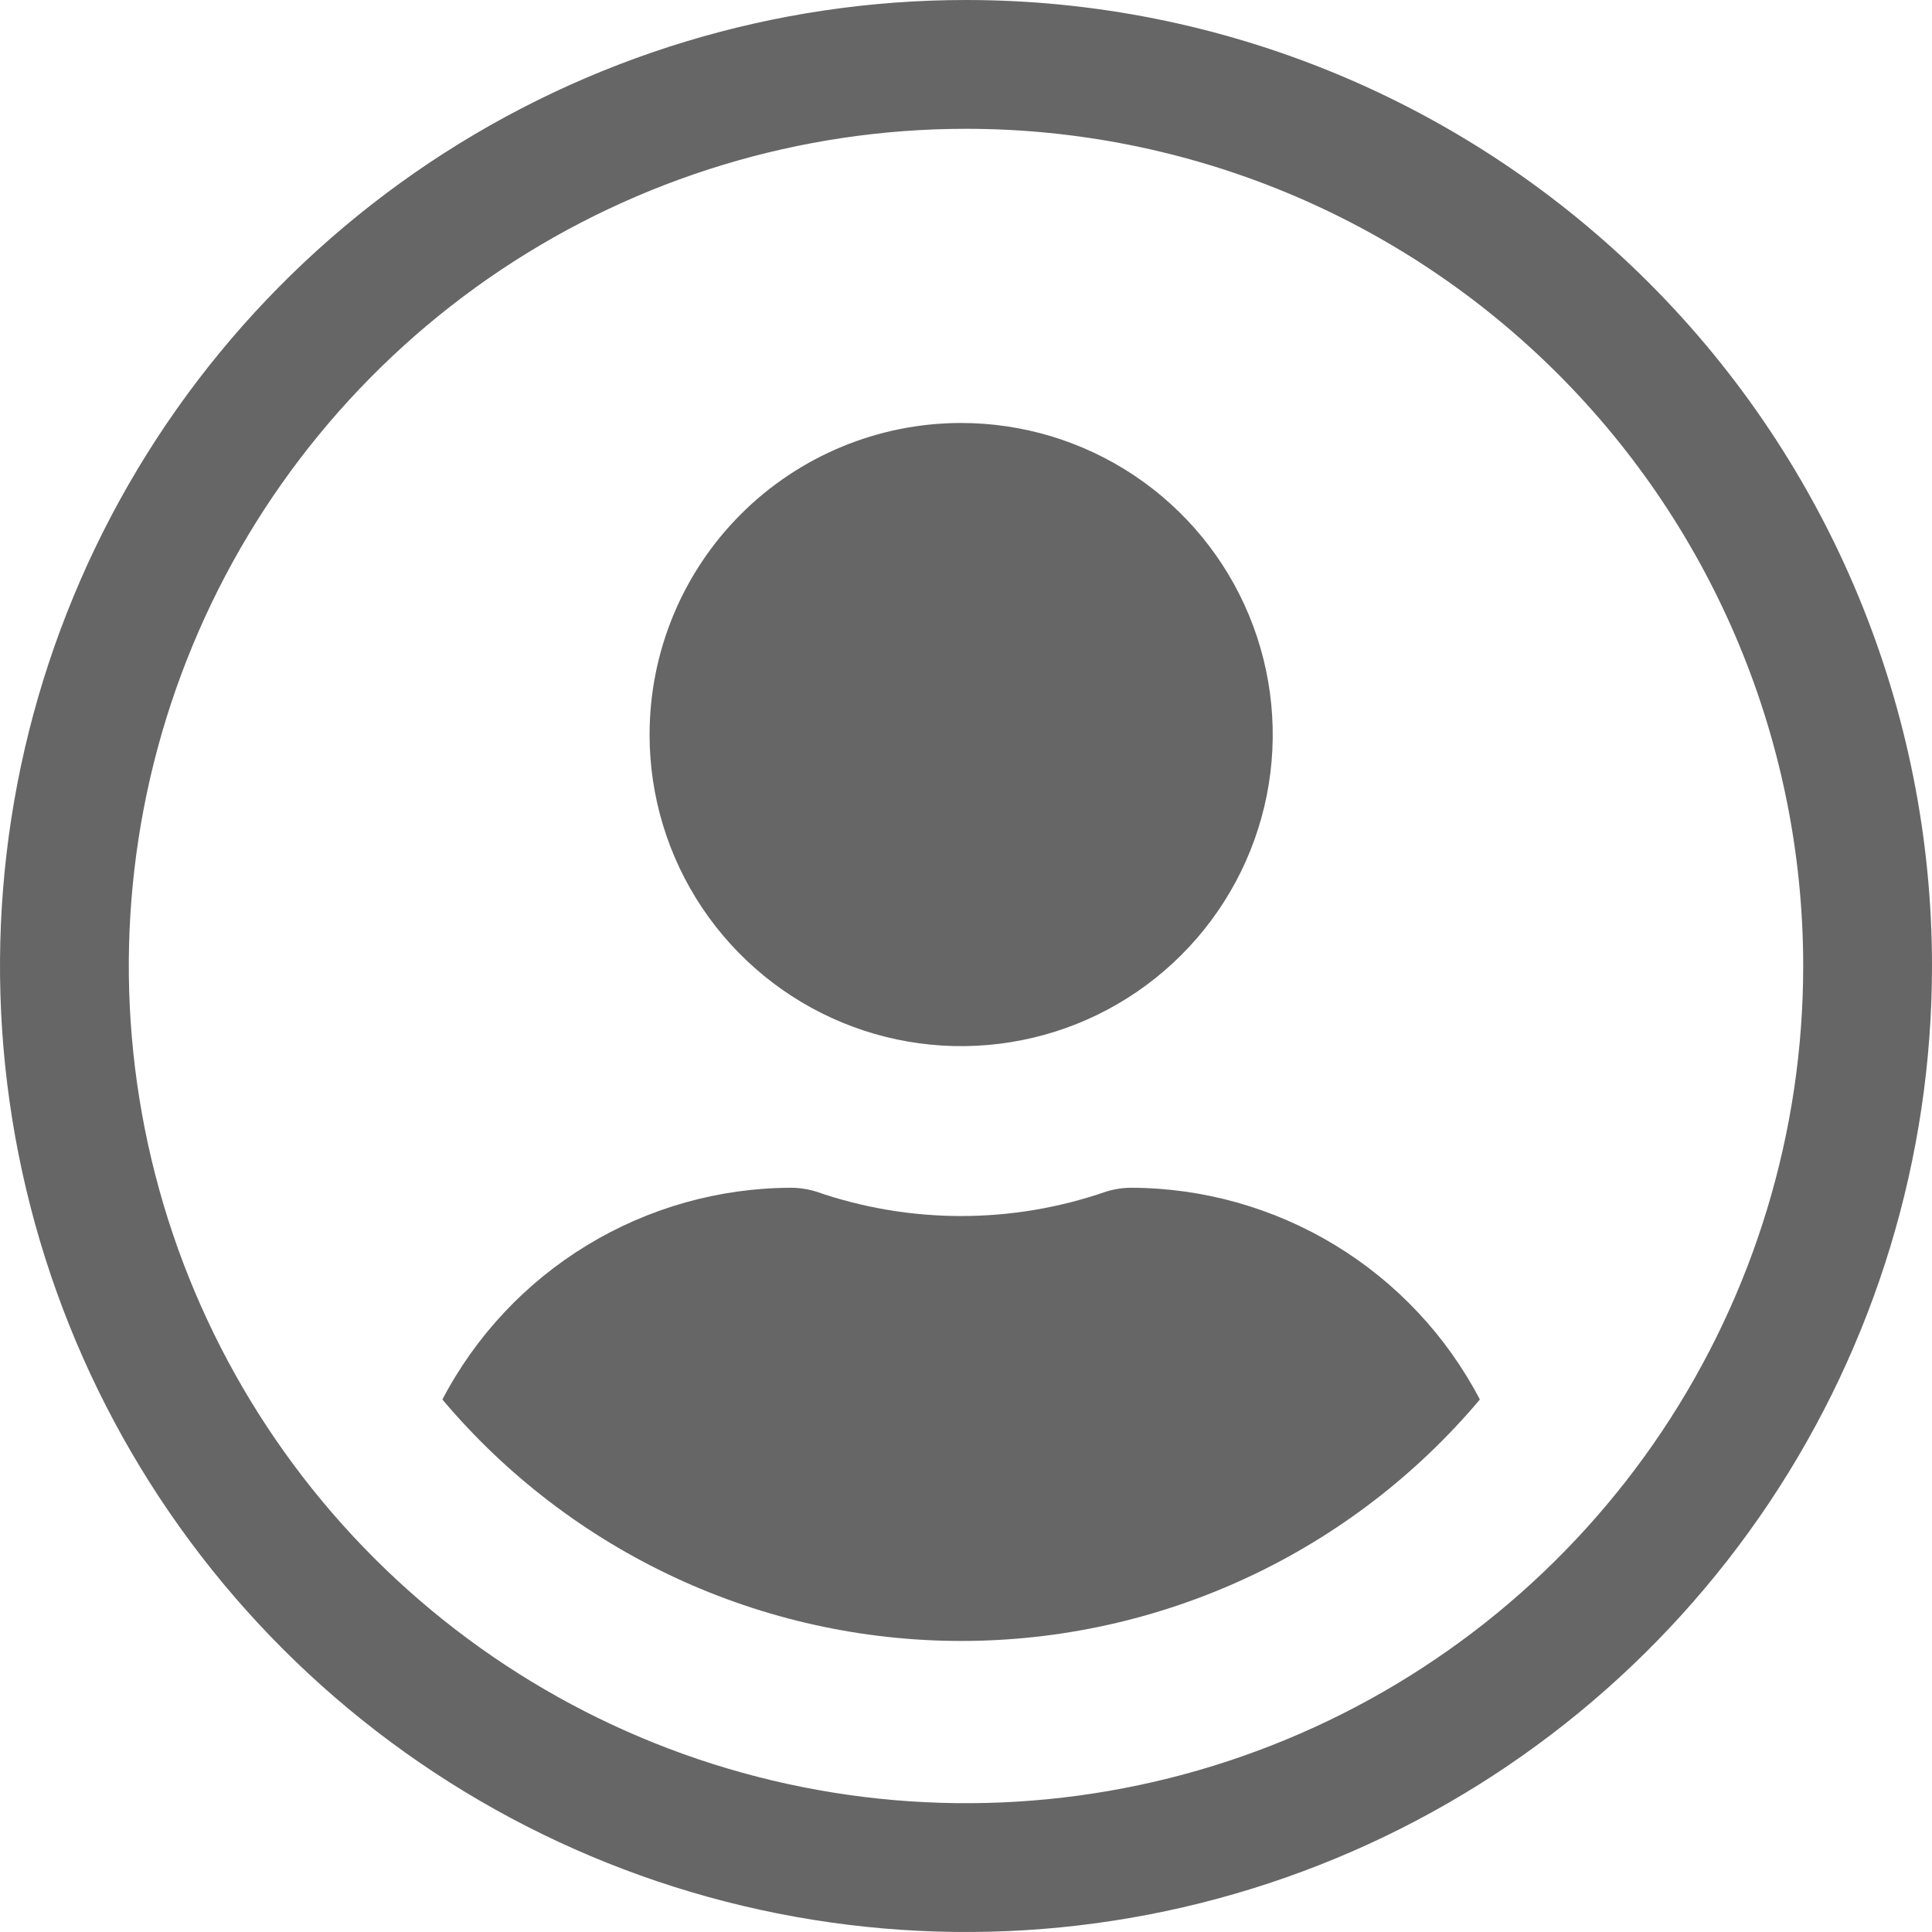 <svg width="45" height="45" viewBox="0 0 45 45" fill="none" xmlns="http://www.w3.org/2000/svg">
<path d="M43.5 22.5C43.5 26.653 42.268 30.713 39.961 34.167C37.653 37.62 34.374 40.312 30.536 41.901C26.699 43.491 22.477 43.907 18.403 43.096C14.329 42.286 10.588 40.286 7.651 37.349C4.714 34.412 2.714 30.671 1.904 26.597C1.093 22.523 1.509 18.301 3.099 14.464C4.688 10.626 7.38 7.347 10.833 5.039C14.287 2.732 18.347 1.5 22.5 1.5C28.07 1.5 33.411 3.713 37.349 7.651C41.287 11.589 43.5 16.93 43.5 22.5Z" stroke="#666666" stroke-width="3"/>
<path d="M22.387 9.852C23.822 9.852 25.225 10.278 26.419 11.075C27.612 11.873 28.543 13.006 29.092 14.332C29.641 15.658 29.785 17.118 29.505 18.526C29.225 19.933 28.533 21.226 27.518 22.241C26.503 23.256 25.21 23.948 23.802 24.227C22.395 24.507 20.935 24.364 19.609 23.814C18.283 23.265 17.15 22.334 16.352 21.141C15.555 19.948 15.129 18.544 15.13 17.109C15.13 15.184 15.895 13.338 17.255 11.978C18.616 10.617 20.462 9.852 22.387 9.852Z" fill="#666666"/>
<path d="M22.387 38.221C20.085 38.22 17.811 37.716 15.724 36.745C13.637 35.774 11.787 34.358 10.304 32.597C11.081 31.113 12.248 29.869 13.68 29C15.111 28.131 16.753 27.669 18.428 27.665C18.627 27.666 18.824 27.697 19.013 27.756C21.198 28.513 23.575 28.513 25.76 27.756C25.949 27.697 26.147 27.666 26.345 27.665C28.02 27.669 29.662 28.131 31.094 29C32.526 29.869 33.693 31.113 34.469 32.597C32.986 34.358 31.137 35.774 29.05 36.745C26.963 37.717 24.689 38.221 22.387 38.221V38.221Z" fill="#666666"/>
</svg>
